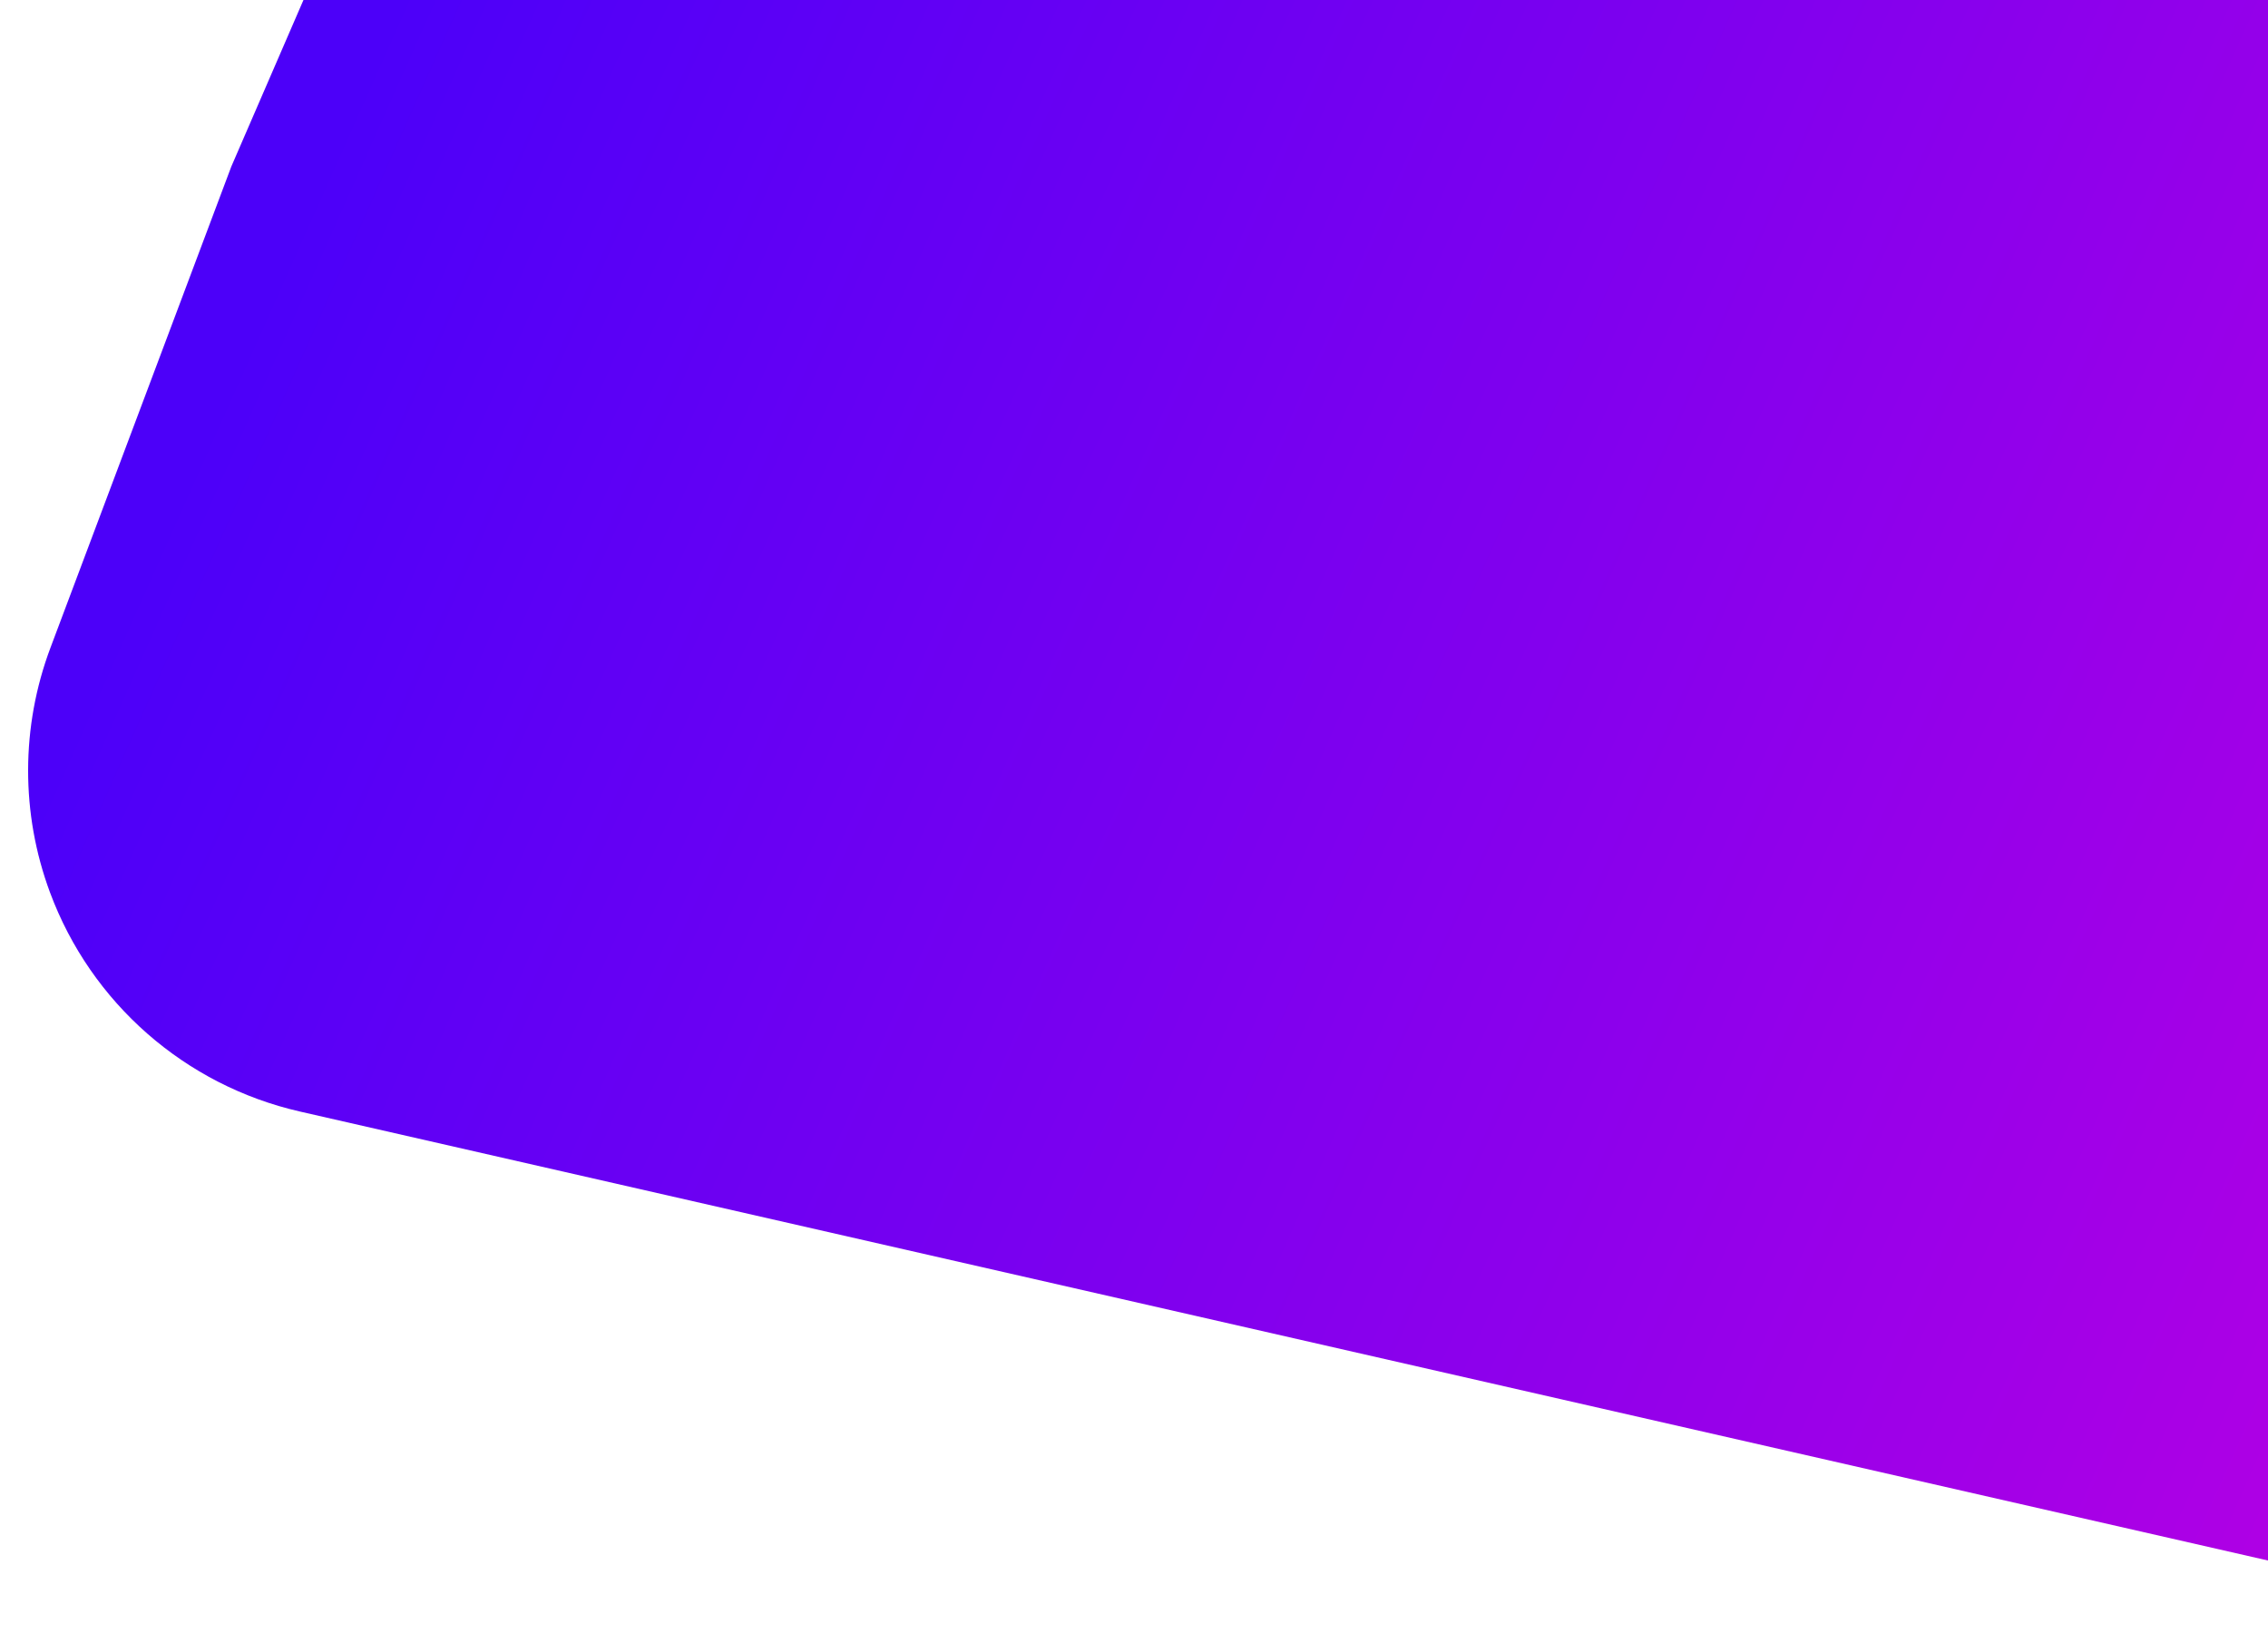 <svg width="265" height="192" viewBox="0 0 265 192" fill="none" xmlns="http://www.w3.org/2000/svg">
<path d="M271.488 -37.776L350.675 46.916C360.012 56.902 366.221 69.404 368.534 82.878L372.767 107.53C381.218 156.746 336.894 198.729 288.208 187.623L35.047 129.871C21.618 126.808 10.637 117.183 5.841 104.271C2.414 95.044 2.434 84.89 5.897 75.677L27.026 19.462L50.769 -35.343C60.259 -57.248 80.257 -72.806 103.823 -76.618L178.391 -88.679C200.168 -92.202 222.33 -85.253 238.198 -69.928L271.488 -37.776Z" fill="url(#paint0_linear)"/>
<defs>
<linearGradient id="paint0_linear" x1="16" y1="68" x2="264.5" y2="179" gradientUnits="userSpaceOnUse">
<stop stop-color="#4C00F9"/>
<stop offset="1" stop-color="#AE00E5"/>
</linearGradient>
</defs>
</svg>
